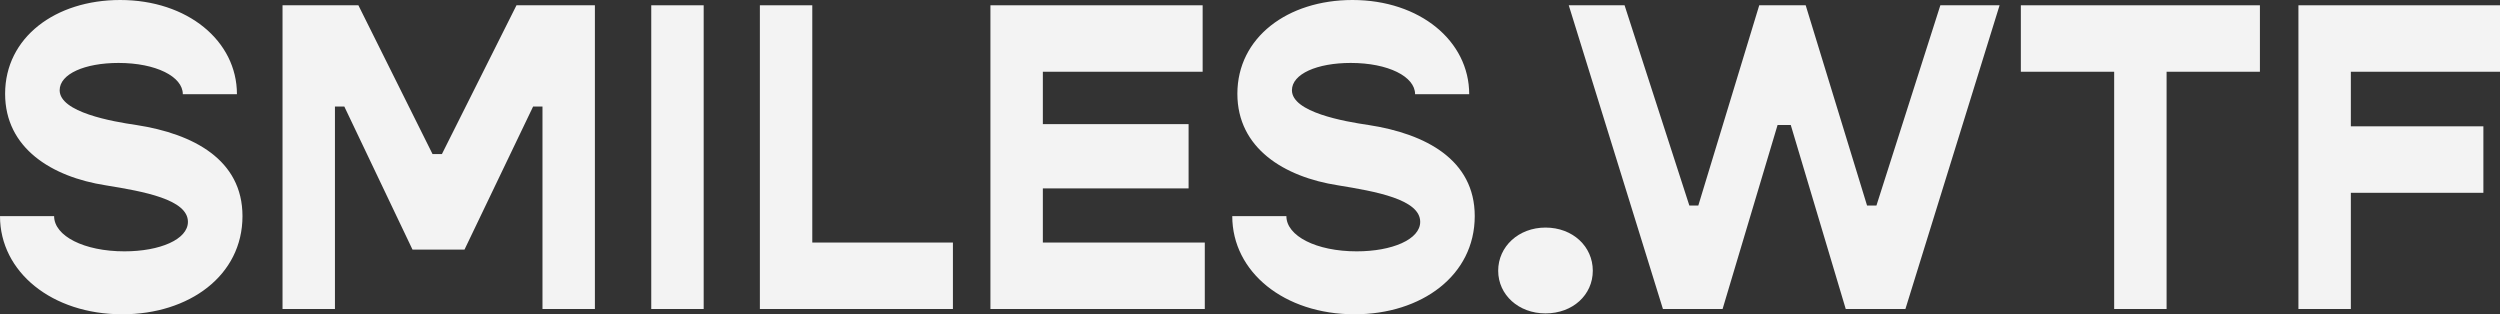 <svg width="175" height="22" viewBox="0 0 175 22" fill="none" xmlns="http://www.w3.org/2000/svg">
<rect x="0" y="0" width="175" height="22" fill="#333333" stroke="none"/>
<path d="M8.561 22C13.245 22 16.974 19.288 16.974 15.129C16.974 11.185 13.543 9.367 9.546 8.751C7.845 8.504 4.176 7.857 4.176 6.317C4.176 5.176 5.936 4.406 8.293 4.406C10.918 4.406 12.797 5.361 12.797 6.594H16.586C16.586 2.866 13.126 0 8.412 0C3.878 0 0.358 2.619 0.358 6.563C0.358 10.384 3.639 12.387 7.398 12.972C10.053 13.403 13.155 13.958 13.155 15.529C13.155 16.762 11.187 17.594 8.711 17.594C5.877 17.594 3.788 16.515 3.788 15.129H0C0 19.042 3.639 22 8.561 22Z" fill="#F3F3F3"/>
<path d="M19.777 21.63H23.446V7.457H24.102L28.875 17.471H32.515L37.318 7.457H37.974V21.63H41.643V0.37H36.154L30.934 10.784H30.277L25.087 0.37H19.777V21.63Z" fill="#F3F3F3"/>
<path d="M45.588 21.63H49.257V0.37H45.588V21.63Z" fill="#F3F3F3"/>
<path d="M56.86 16.978V0.37H53.191V21.63H66.704V16.978H56.86Z" fill="#F3F3F3"/>
<path d="M72.999 16.978V13.188H83.201V8.689H72.999V5.022H84.185V0.37H69.33V21.63H84.335V16.978H72.999Z" fill="#F3F3F3"/>
<path d="M94.82 22C99.503 22 103.232 19.288 103.232 15.129C103.232 11.185 99.802 9.367 95.804 8.751C94.104 8.504 90.435 7.857 90.435 6.317C90.435 5.176 92.195 4.406 94.551 4.406C97.176 4.406 99.056 5.361 99.056 6.594H102.844C102.844 2.866 99.384 0 94.671 0C90.136 0 86.616 2.619 86.616 6.563C86.616 10.384 89.898 12.387 93.656 12.972C96.311 13.403 99.414 13.958 99.414 15.529C99.414 16.762 97.445 17.594 94.969 17.594C92.135 17.594 90.047 16.515 90.047 15.129H86.258C86.258 19.042 89.898 22 94.82 22Z" fill="#F3F3F3"/>
<path d="M108.185 21.938C110.094 21.938 111.496 20.644 111.496 18.95C111.496 17.255 110.094 15.93 108.185 15.93C106.305 15.93 104.873 17.255 104.873 18.95C104.873 20.644 106.305 21.938 108.185 21.938Z" fill="#F3F3F3"/>
<path d="M116.405 21.63H120.581L124.43 8.751H125.354L129.202 21.63H133.379L139.971 0.37H135.825L131.35 14.389H130.694L126.398 0.37H123.147L118.881 14.389H118.255L113.72 0.37H109.813L116.405 21.63Z" fill="#F3F3F3"/>
<path d="M158.194 0.37H141.459V5.022H147.992V21.63H151.661V5.022H158.194V0.37Z" fill="#F3F3F3"/>
<path d="M175 5.022V0.37H160.89V21.63H164.559V13.496H173.837V8.843H164.559V5.022H175Z" fill="#F3F3F3"/>
</svg>

